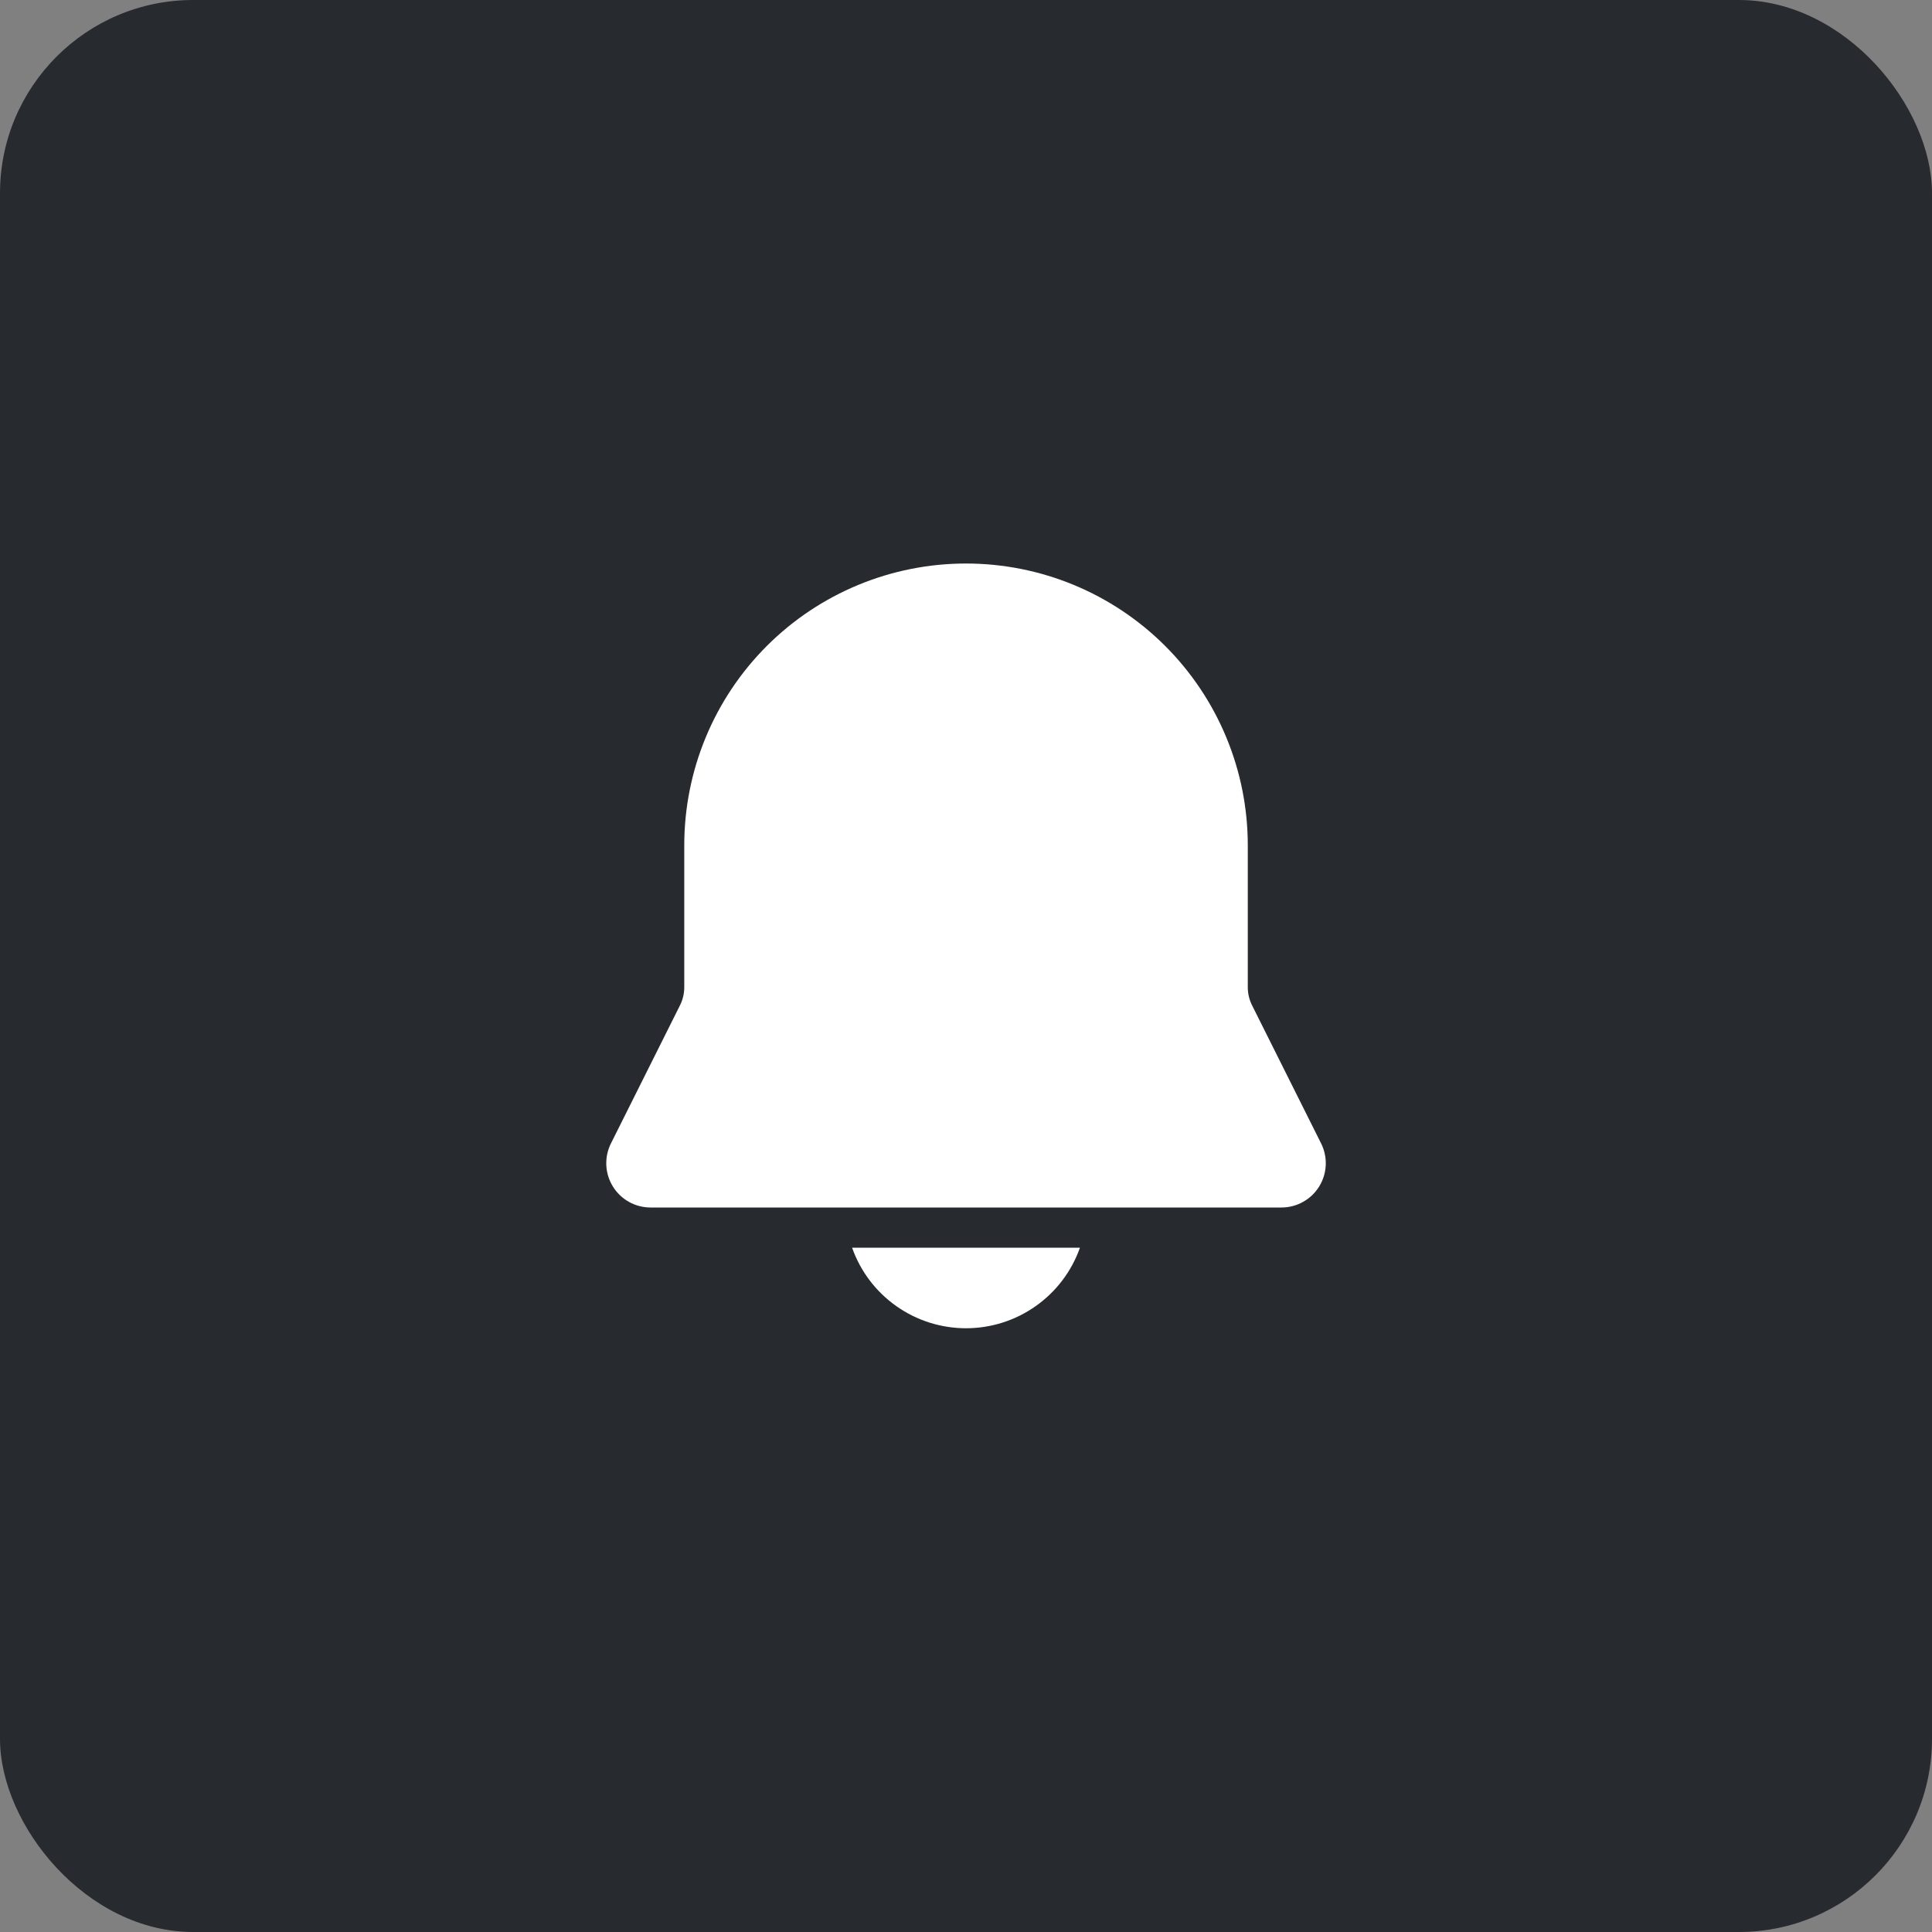 <svg width="40" height="40" viewBox="0 0 40 40" fill="none" xmlns="http://www.w3.org/2000/svg">
<rect x="0" y="0" width="40" height="40" fill="#808080" stroke="none"/>
<rect width="40" height="40" rx="4" fill="#272A2F"/>
<g clip-path="url(#clip0_5044_39105)">
<path d="M20 11.667C18.453 11.667 16.969 12.281 15.875 13.375C14.781 14.469 14.167 15.953 14.167 17.5V20.44C14.167 20.569 14.137 20.697 14.079 20.813L12.649 23.673C12.579 23.813 12.546 23.968 12.553 24.125C12.56 24.281 12.607 24.432 12.689 24.565C12.771 24.698 12.886 24.808 13.022 24.884C13.159 24.96 13.312 25 13.469 25H26.532C26.688 25 26.842 24.96 26.978 24.884C27.115 24.808 27.23 24.698 27.312 24.565C27.394 24.432 27.441 24.281 27.448 24.125C27.455 23.968 27.422 23.813 27.352 23.673L25.922 20.813C25.864 20.697 25.834 20.569 25.834 20.44V17.5C25.834 15.953 25.219 14.469 24.125 13.375C23.031 12.281 21.547 11.667 20 11.667ZM20 27.5C19.483 27.5 18.979 27.34 18.556 27.041C18.134 26.743 17.814 26.321 17.642 25.833H22.359C22.186 26.321 21.867 26.743 21.444 27.041C21.022 27.34 20.517 27.5 20 27.5Z" fill="white"/>
</g>
<defs>
<clipPath id="clip0_5044_39105">
<rect width="20" height="20" fill="white" transform="translate(10 10)"/>
</clipPath>
</defs>
</svg>
